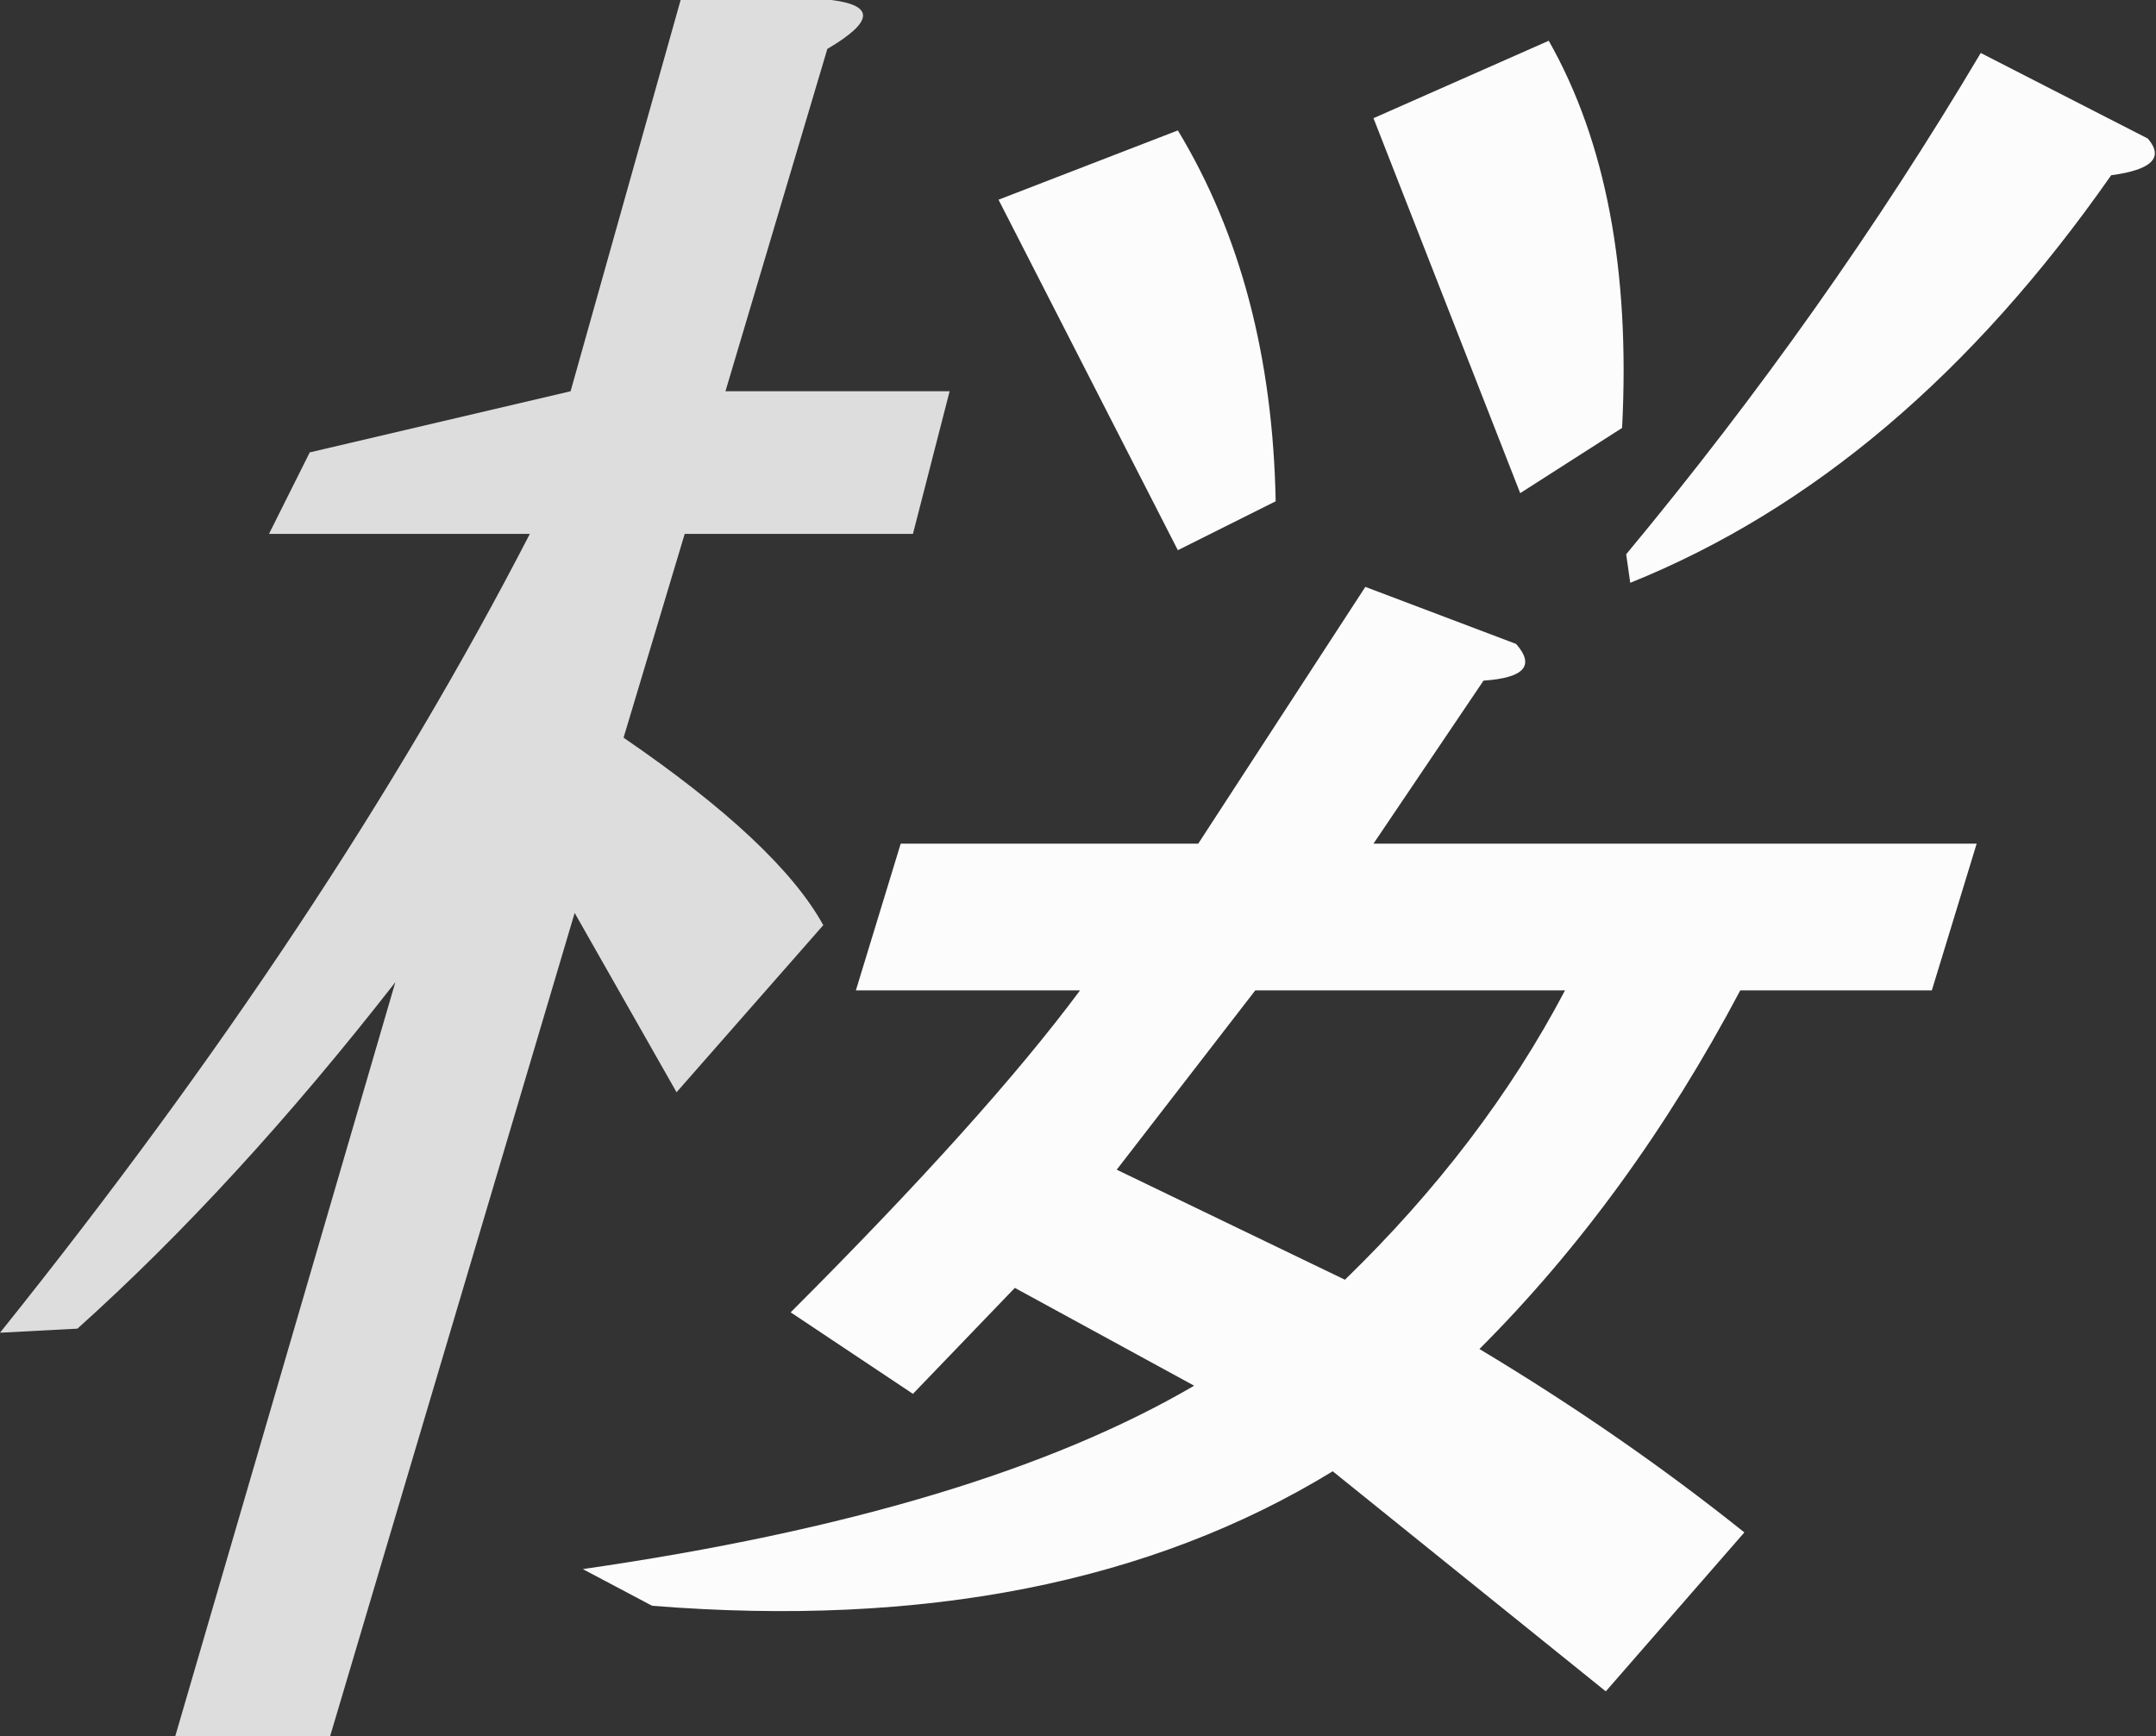 <?xml version="1.0" encoding="UTF-8" standalone="no"?>
<svg xmlns:ffdec="https://www.free-decompiler.com/flash" xmlns:xlink="http://www.w3.org/1999/xlink" ffdec:objectType="shape" height="21.3px" width="26.45px" xmlns="http://www.w3.org/2000/svg">
  <rect width="100%" height="100%" fill="#333333" stroke="none"/>
  <g transform="matrix(1.0, 0.0, 0.0, 1.0, 22.7, 113.4)">
    <path d="M3.2 -111.25 Q0.65 -107.6 -2.7 -106.25 L-2.75 -106.6 Q-0.3 -109.55 1.6 -112.75 L3.65 -111.7 Q3.95 -111.35 3.2 -111.25 M-13.0 -97.3 Q-10.6 -99.7 -9.45 -101.25 L-12.2 -101.25 -11.65 -103.05 -8.0 -103.05 -5.95 -106.2 -4.1 -105.5 Q-3.75 -105.1 -4.5 -105.05 L-5.85 -103.05 1.55 -103.05 1.0 -101.25 -1.35 -101.25 Q-2.7 -98.7 -4.55 -96.85 -2.8 -95.8 -1.3 -94.6 L-3.0 -92.65 -6.35 -95.35 Q-9.7 -93.3 -14.7 -93.7 L-15.55 -94.15 Q-10.7 -94.85 -8.05 -96.4 L-10.25 -97.6 -11.5 -96.3 -13.0 -97.3 M-4.05 -107.35 L-5.85 -111.95 -3.7 -112.9 Q-2.65 -111.05 -2.8 -108.15 L-4.05 -107.35 M-8.25 -111.8 Q-7.1 -109.9 -7.05 -107.25 L-8.25 -106.65 -10.45 -110.95 -8.25 -111.8 M-6.2 -97.7 Q-4.5 -99.35 -3.5 -101.25 L-7.3 -101.25 -9.0 -99.05 -6.2 -97.7" fill="#fcfcfc" fill-rule="evenodd" stroke="none"/>
    <path d="M-22.7 -97.05 Q-18.65 -102.1 -16.2 -106.85 L-19.4 -106.85 -18.9 -107.85 -15.7 -108.6 -14.35 -113.4 -12.5 -113.4 Q-11.7 -113.3 -12.55 -112.8 L-13.8 -108.6 -11.05 -108.6 -11.5 -106.85 -14.3 -106.85 -15.05 -104.35 Q-13.15 -103.05 -12.6 -102.05 L-14.4 -100.0 -15.65 -102.2 -18.65 -92.1 -20.55 -92.1 -17.85 -101.35 Q-19.8 -98.85 -21.75 -97.1 L-22.7 -97.05" fill="#dddddd" fill-rule="evenodd" stroke="none"/>
  </g>
</svg>
